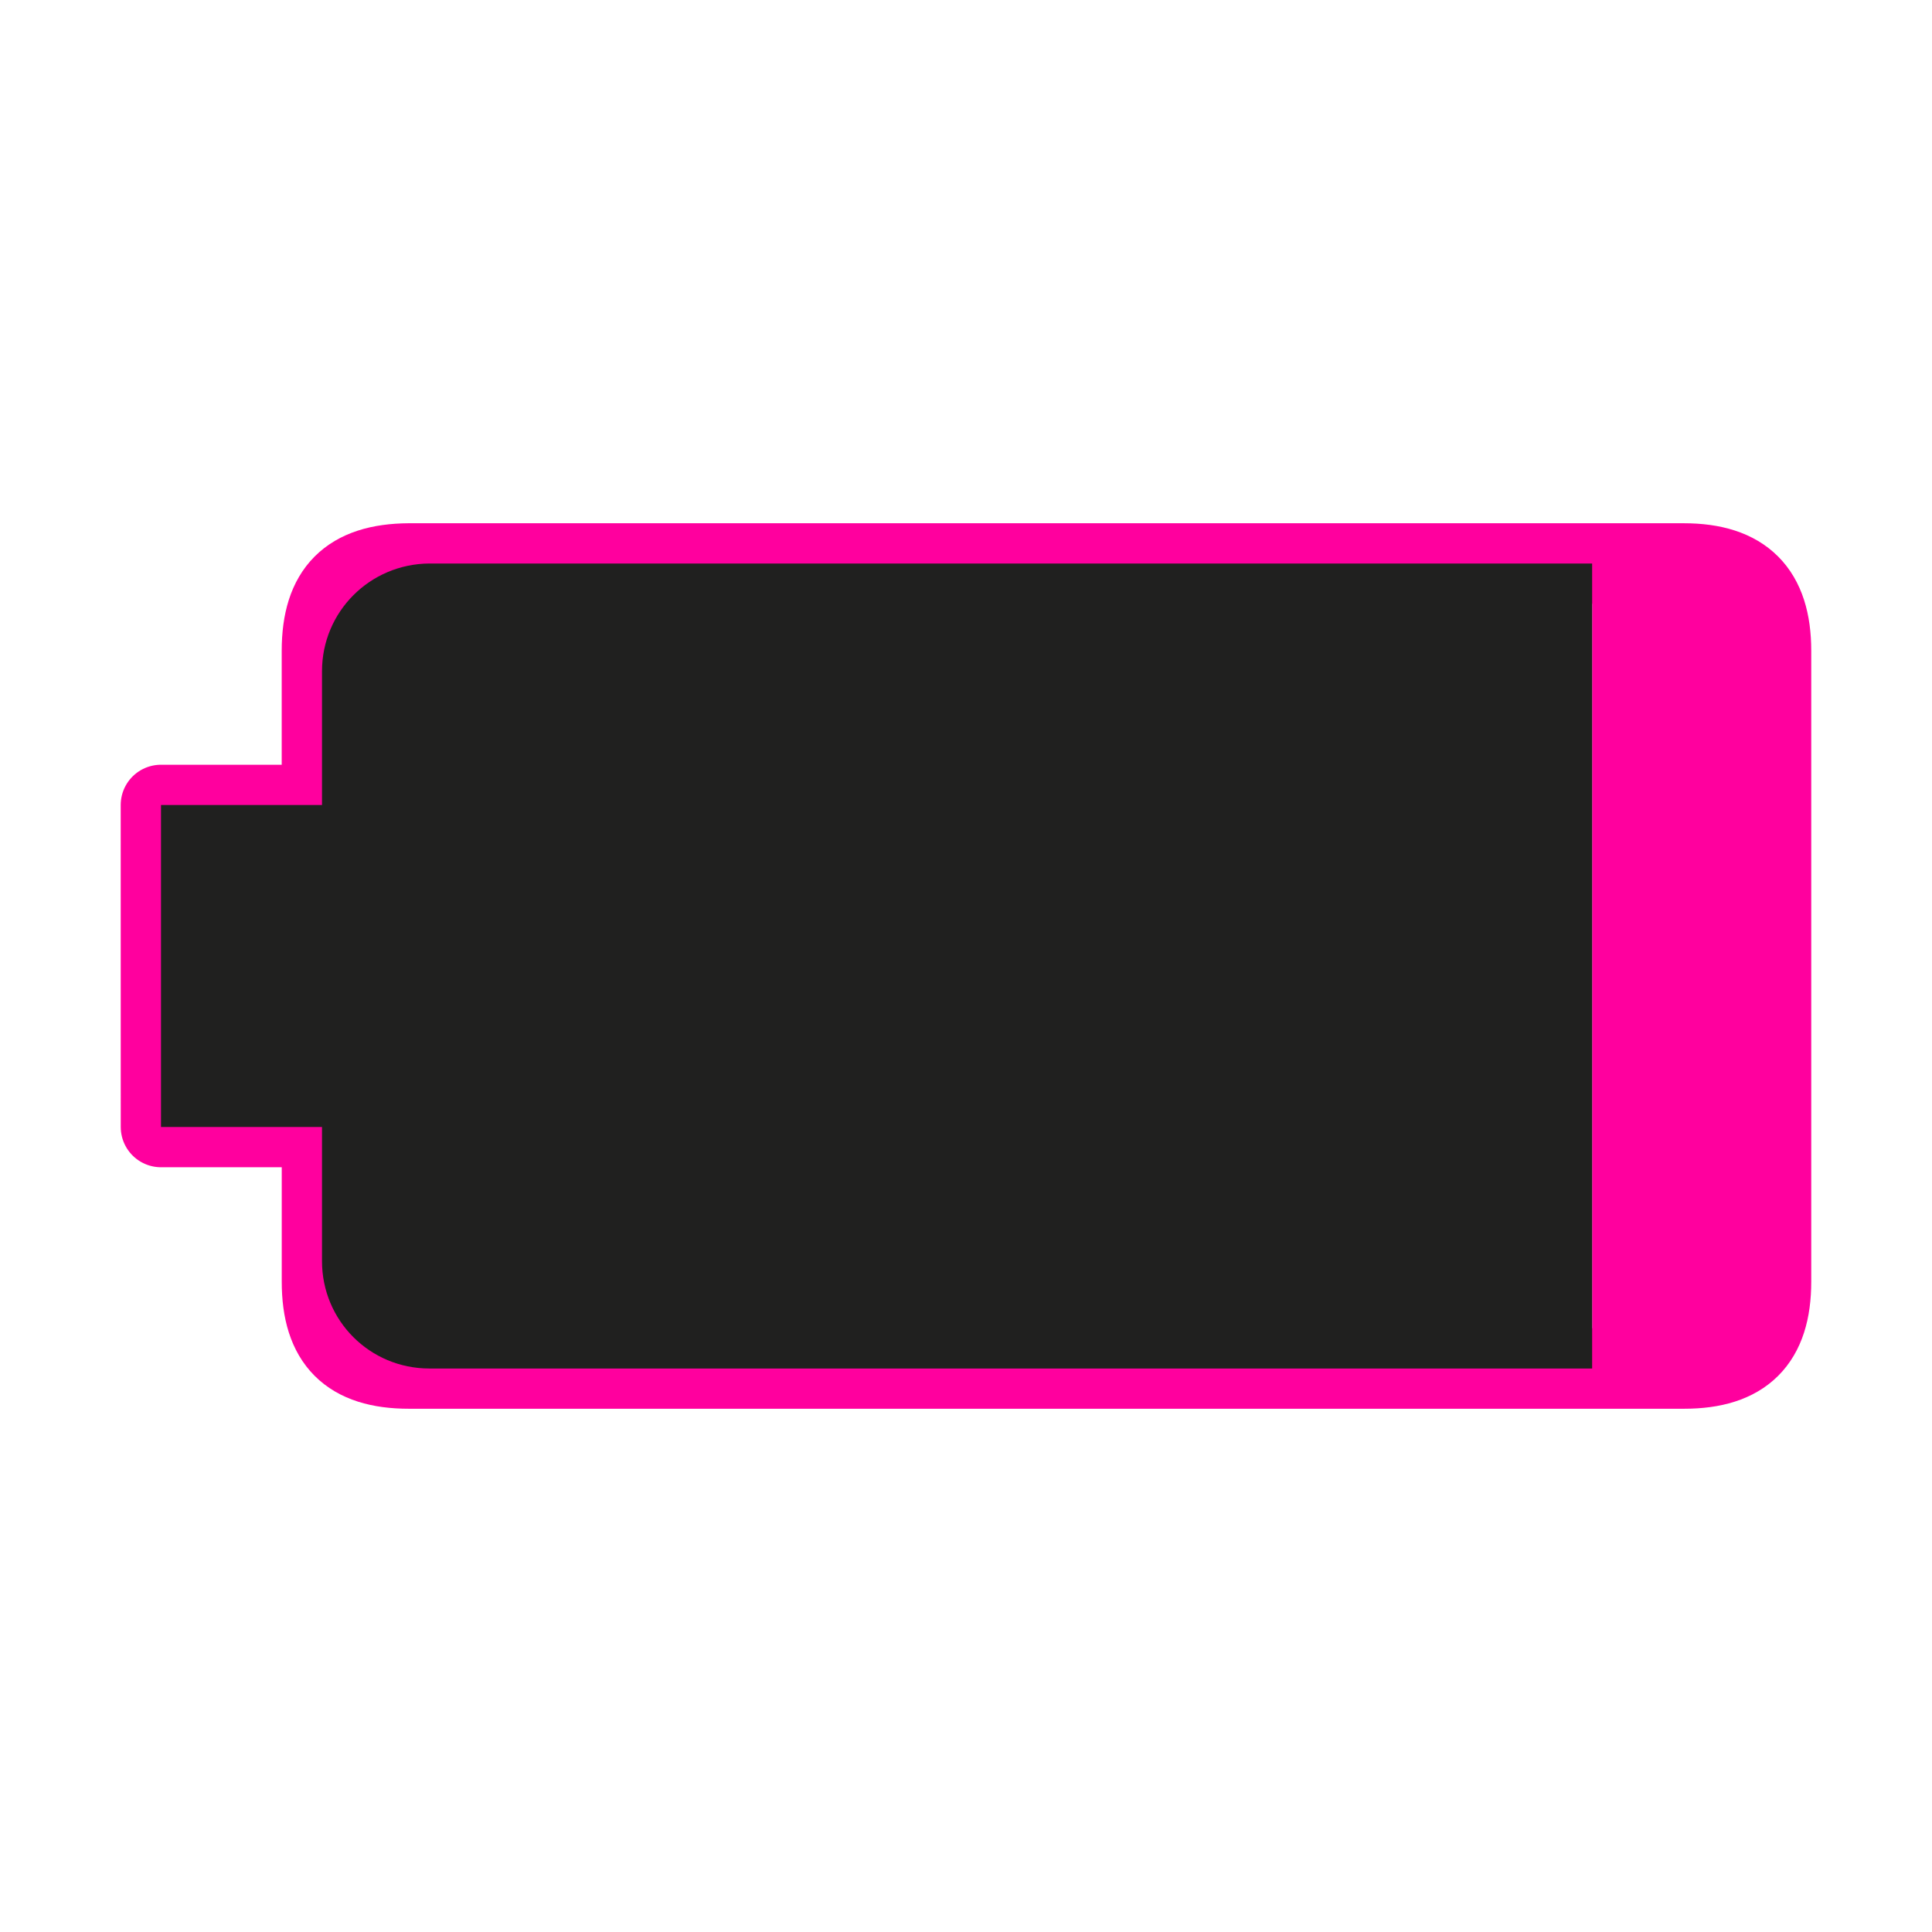 <svg version="1.1" viewBox="0 0 48 48" xmlns="http://www.w3.org/2000/svg">
  <path d="m4 28h4l-1e-4 3.841c-3.85e-5 1.479 0.679 2.159 2.159 2.159h31.68c1.47 0 2.161-0.68 2.161-2.159v-15.672c0-1.469-0.69-2.169-2.17-2.169l-31.671-1e-4c-1.48 0.01-2.159 0.69-2.16 2.169v3.831h-4z" fill="none" stroke="#ff009e" stroke-linejoin="round" stroke-width="2"/>
  <path d="m39.556 34h1.774c1.47 0 2.67-1.189 2.67-2.668v-14.664c0-1.469-1.19-2.668-2.67-2.668h-1.774v2e-3 -1e-3z" fill="#ff009e"/>
  <path d="m39.556 14.001-28.888-1e-3c-1.48 0.01-2.668 1.199-2.668 2.678v3.322h-4v8h4v3.332c0 1.479 1.188 2.668 2.668 2.668h28.888z" fill="#20201f"/>
</svg>
